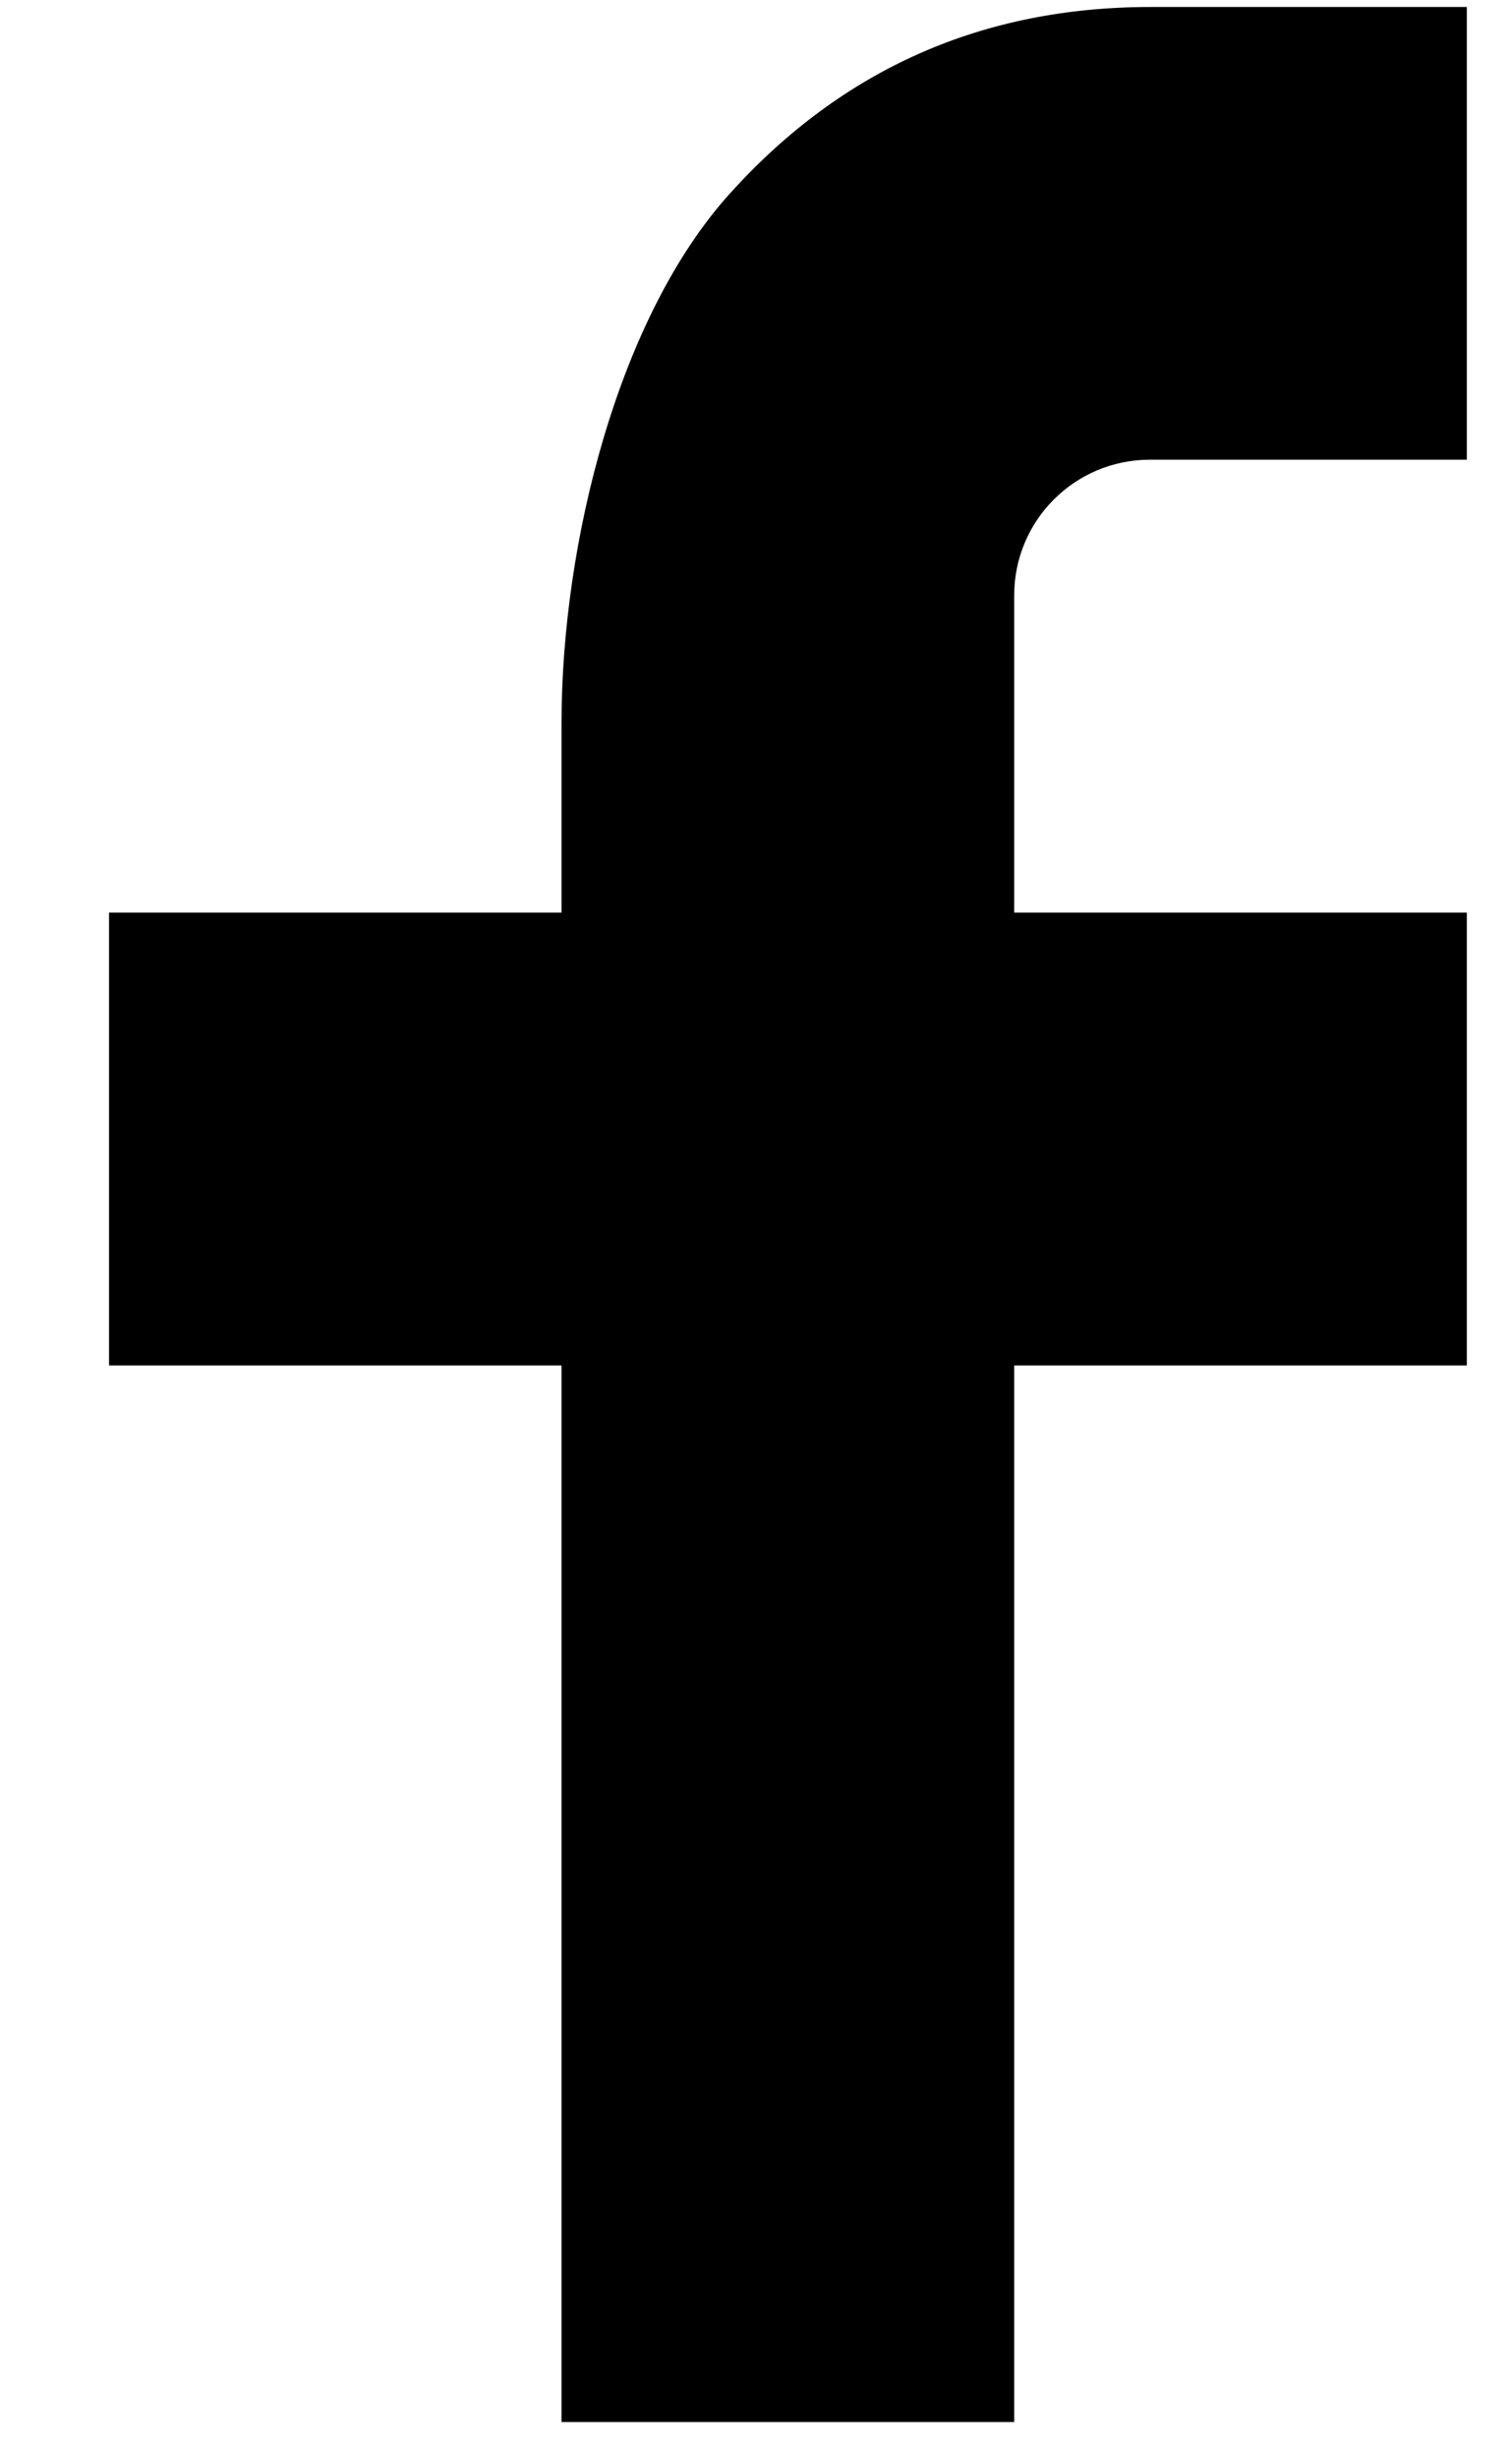 <svg width="8" height="13" viewBox="0 0 8 13" fill="none" xmlns="http://www.w3.org/2000/svg">
<path d="M5.366 4.826H7.761V7.221H5.366V12.808H2.971V7.221H0.577V4.826H2.971V3.824C2.971 2.875 3.27 1.676 3.864 1.021C4.458 0.364 5.199 0.037 6.088 0.037H7.761V2.431H6.084C5.687 2.431 5.366 2.752 5.366 3.149V4.826Z" fill="black"/>
</svg>

